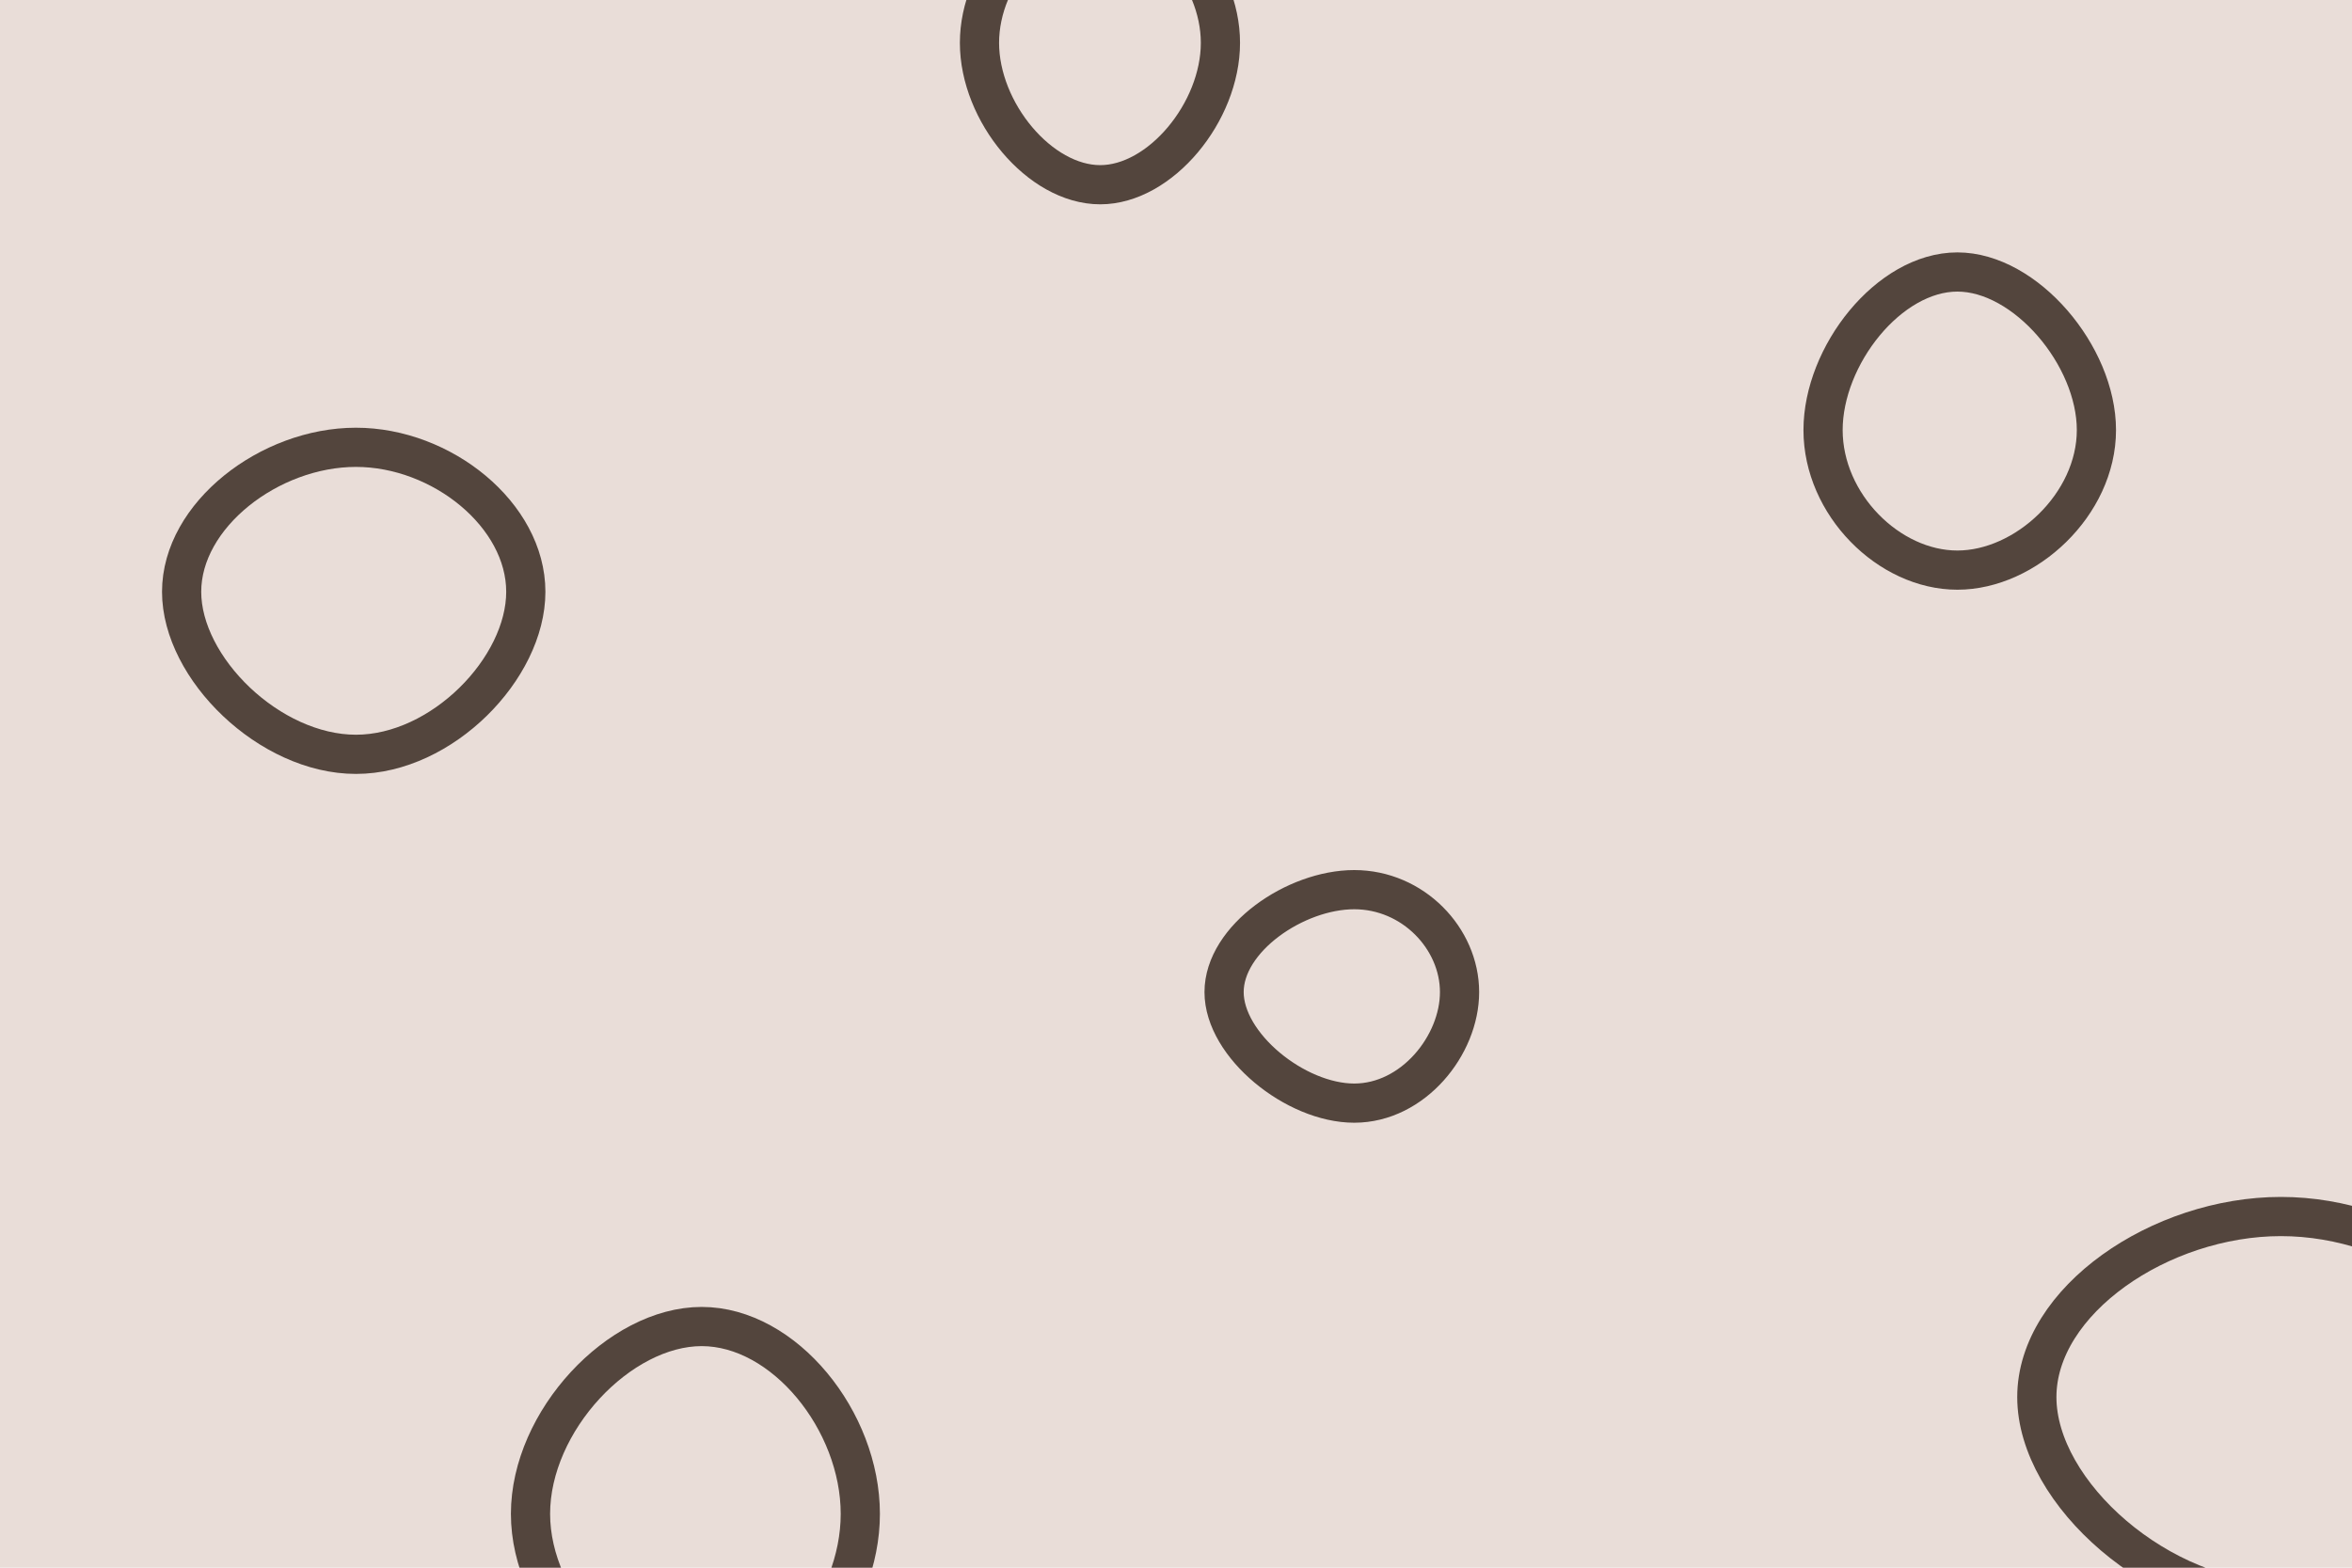 <svg id="visual" viewBox="0 0 900 600" width="900" height="600" xmlns="http://www.w3.org/2000/svg" xmlns:xlink="http://www.w3.org/1999/xlink" version="1.1"><rect width="900" height="600" fill="#e9ddd8"></rect><g><g transform="translate(874 530)"><path d="M90 4.7C90 41.6 45 83.1 -1.2 83.1C-47.3 83.1 -94.6 41.6 -94.6 4.7C-94.6 -32.2 -47.3 -64.4 -1.2 -64.4C45 -64.4 90 -32.2 90 4.7Z" fill="none" stroke="#53453d" stroke-width="15"></path></g><g transform="translate(748 168)"><path d="M54.2 -3.4C54.2 25.1 27.1 50.2 1 50.2C-25.2 50.2 -50.4 25.1 -50.4 -3.4C-50.4 -31.9 -25.2 -63.9 1 -63.9C27.1 -63.9 54.2 -31.9 54.2 -3.4Z" fill="none" stroke="#53453d" stroke-width="15"></path></g><g transform="translate(421 15)"><path d="M46 1.4C46 27.9 23 55.7 0 55.7C-23.1 55.7 -46.2 27.9 -46.2 1.4C-46.2 -25.2 -23.1 -50.3 0 -50.3C23 -50.3 46 -25.2 46 1.4Z" stroke="#53453d" fill="none" stroke-width="15"></path></g><g transform="translate(137 223)"><path d="M64.2 3.5C64.2 32.8 32.1 65.7 -0.8 65.7C-33.8 65.7 -67.5 32.8 -67.5 3.5C-67.5 -25.9 -33.8 -51.8 -0.8 -51.8C32.1 -51.8 64.2 -25.9 64.2 3.5Z" stroke="#53453d" fill="none" stroke-width="15"></path></g><g transform="translate(271 580)"><path d="M58.2 -0.6C58.2 34.9 29.1 69.9 -2.5 69.9C-34 69.9 -68 34.9 -68 -0.6C-68 -36.2 -34 -72.3 -2.5 -72.3C29.1 -72.3 58.2 -36.2 58.2 -0.6Z" stroke="#53453d" fill="none" stroke-width="15"></path></g><g transform="translate(523 378)"><path d="M35.5 1.7C35.5 22.1 17.7 44.2 -4.8 44.2C-27.3 44.2 -54.6 22.1 -54.6 1.7C-54.6 -18.8 -27.3 -37.5 -4.8 -37.5C17.7 -37.5 35.5 -18.8 35.5 1.7Z" stroke="#53453d" fill="none" stroke-width="15"></path></g></g></svg>